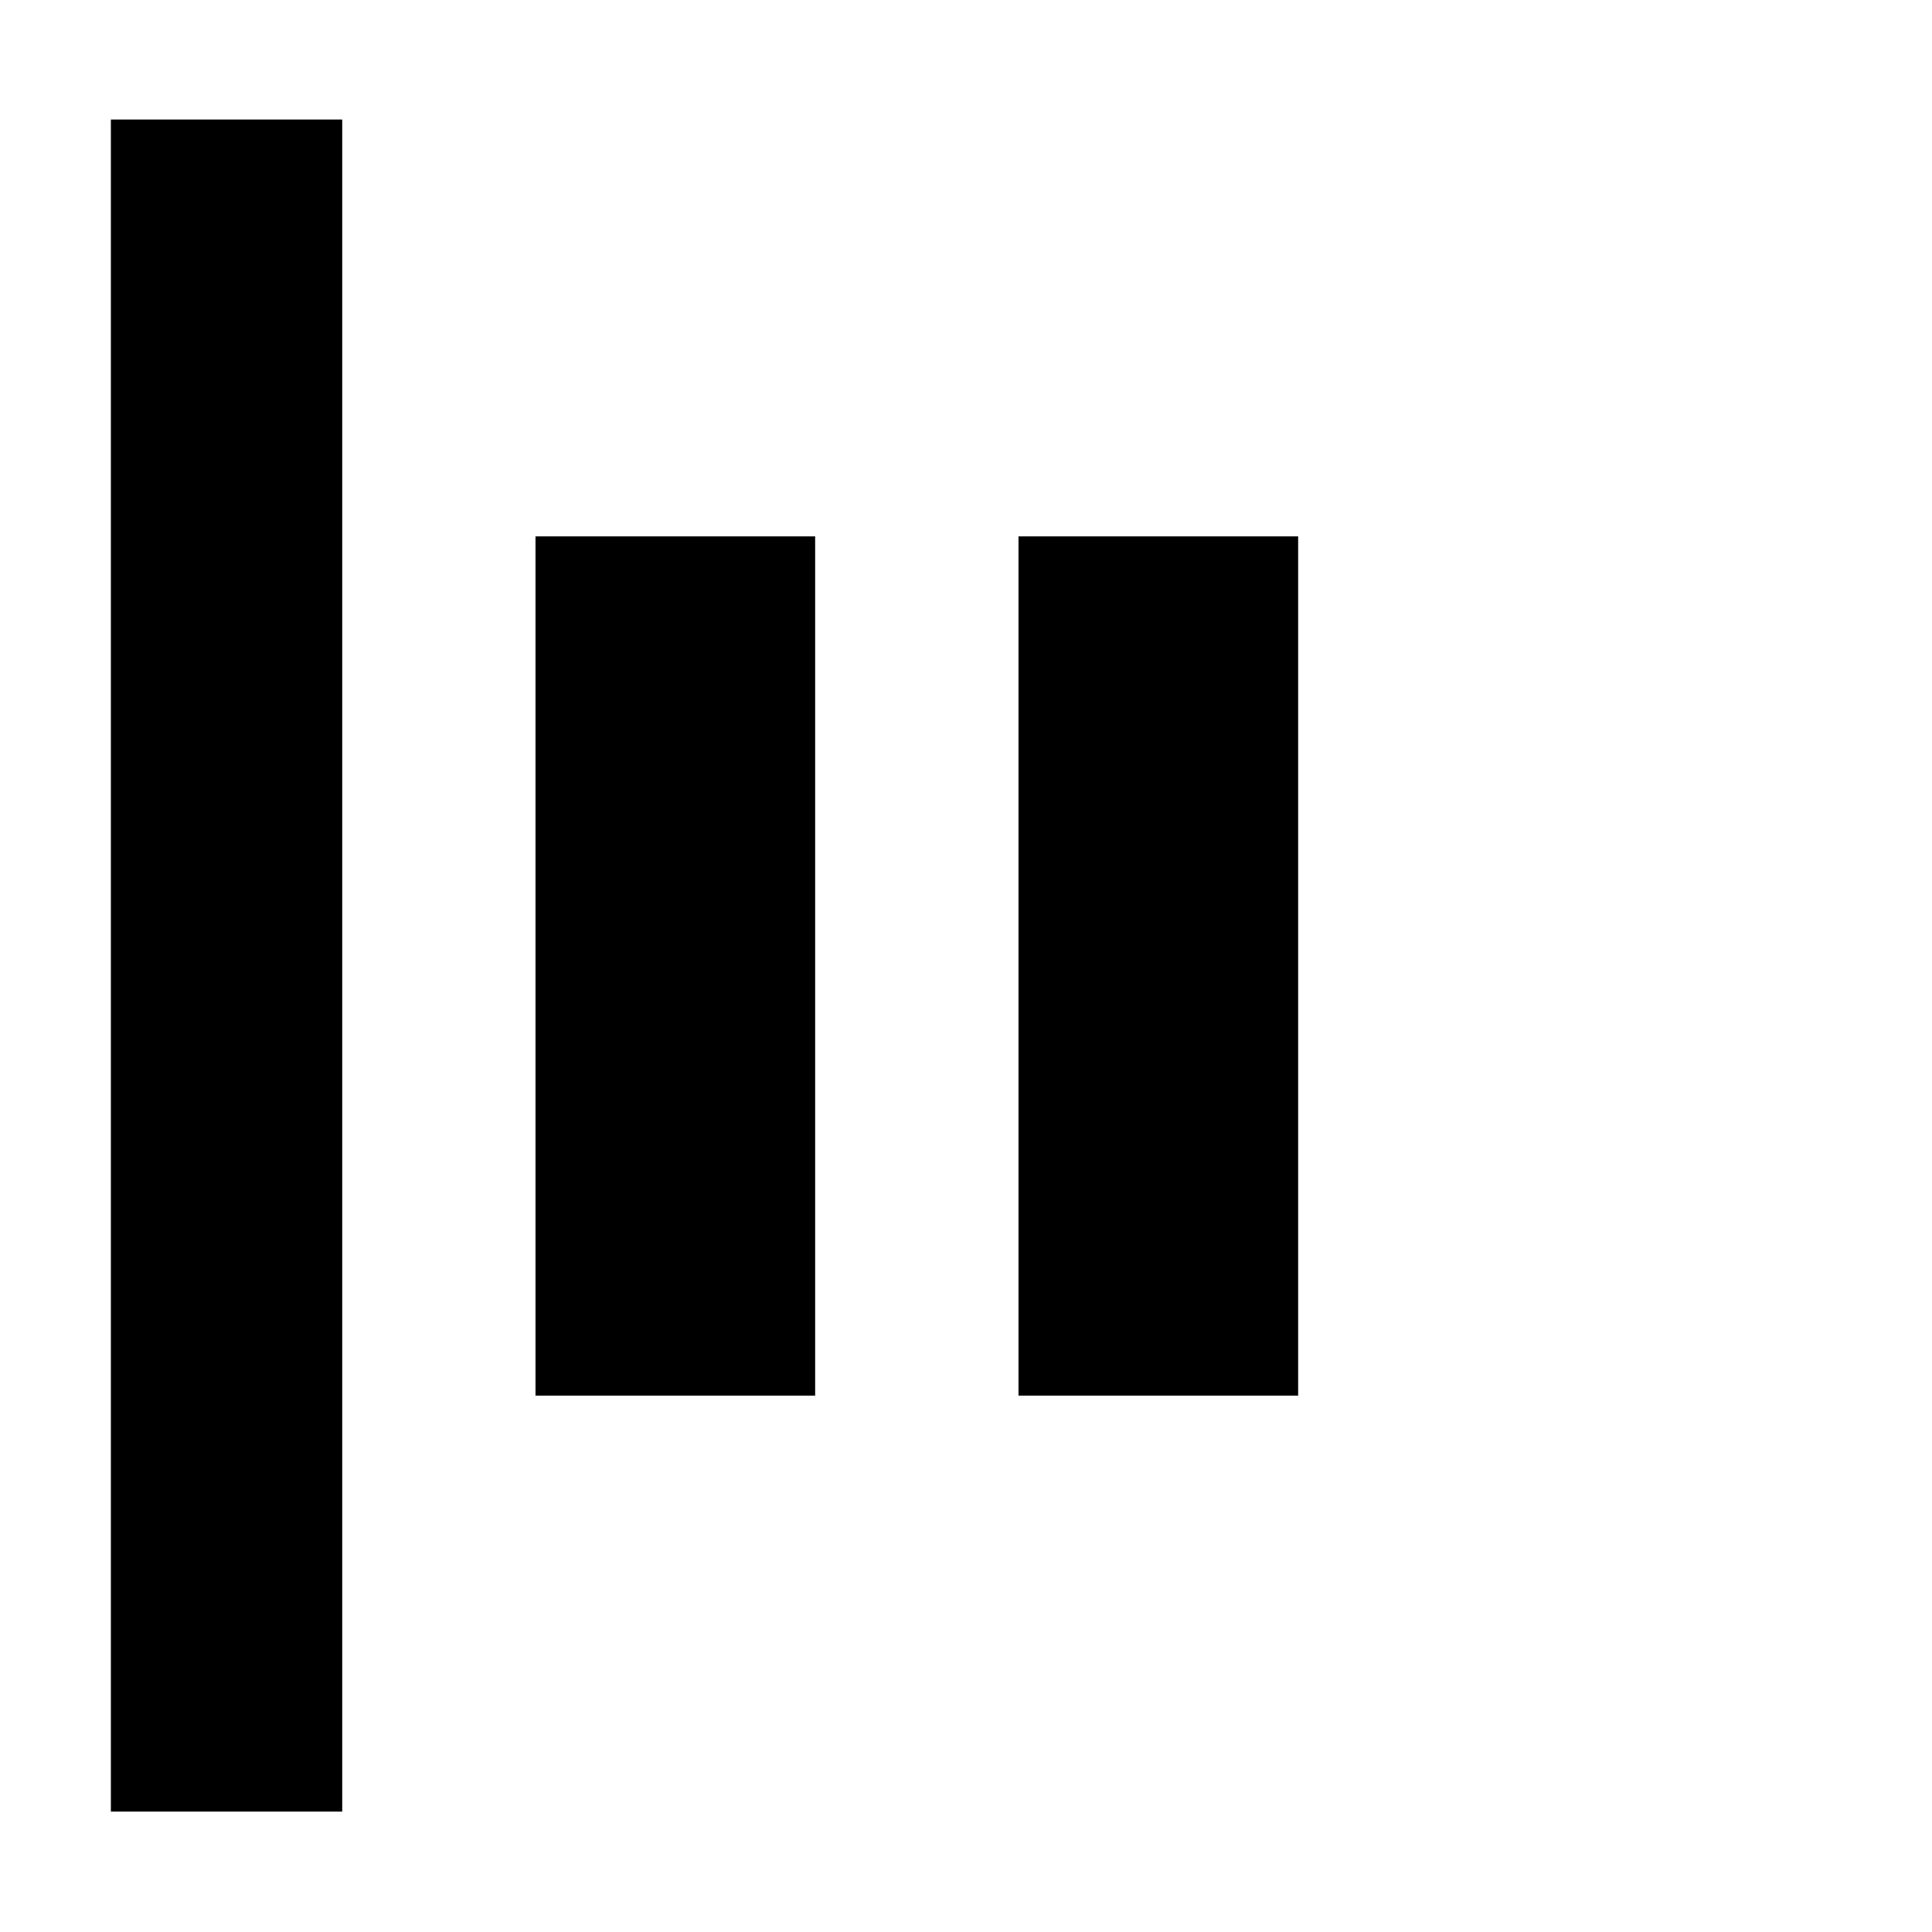 <svg xmlns="http://www.w3.org/2000/svg" height="20" viewBox="0 96 960 960" width="20"><path d="M55.087 996.174V155.391h114.957v840.783H55.086Zm451-206.695V362.521h138.957v426.958H506.087Zm-240 0V362.521h138.957v426.958H266.087Z"/></svg>